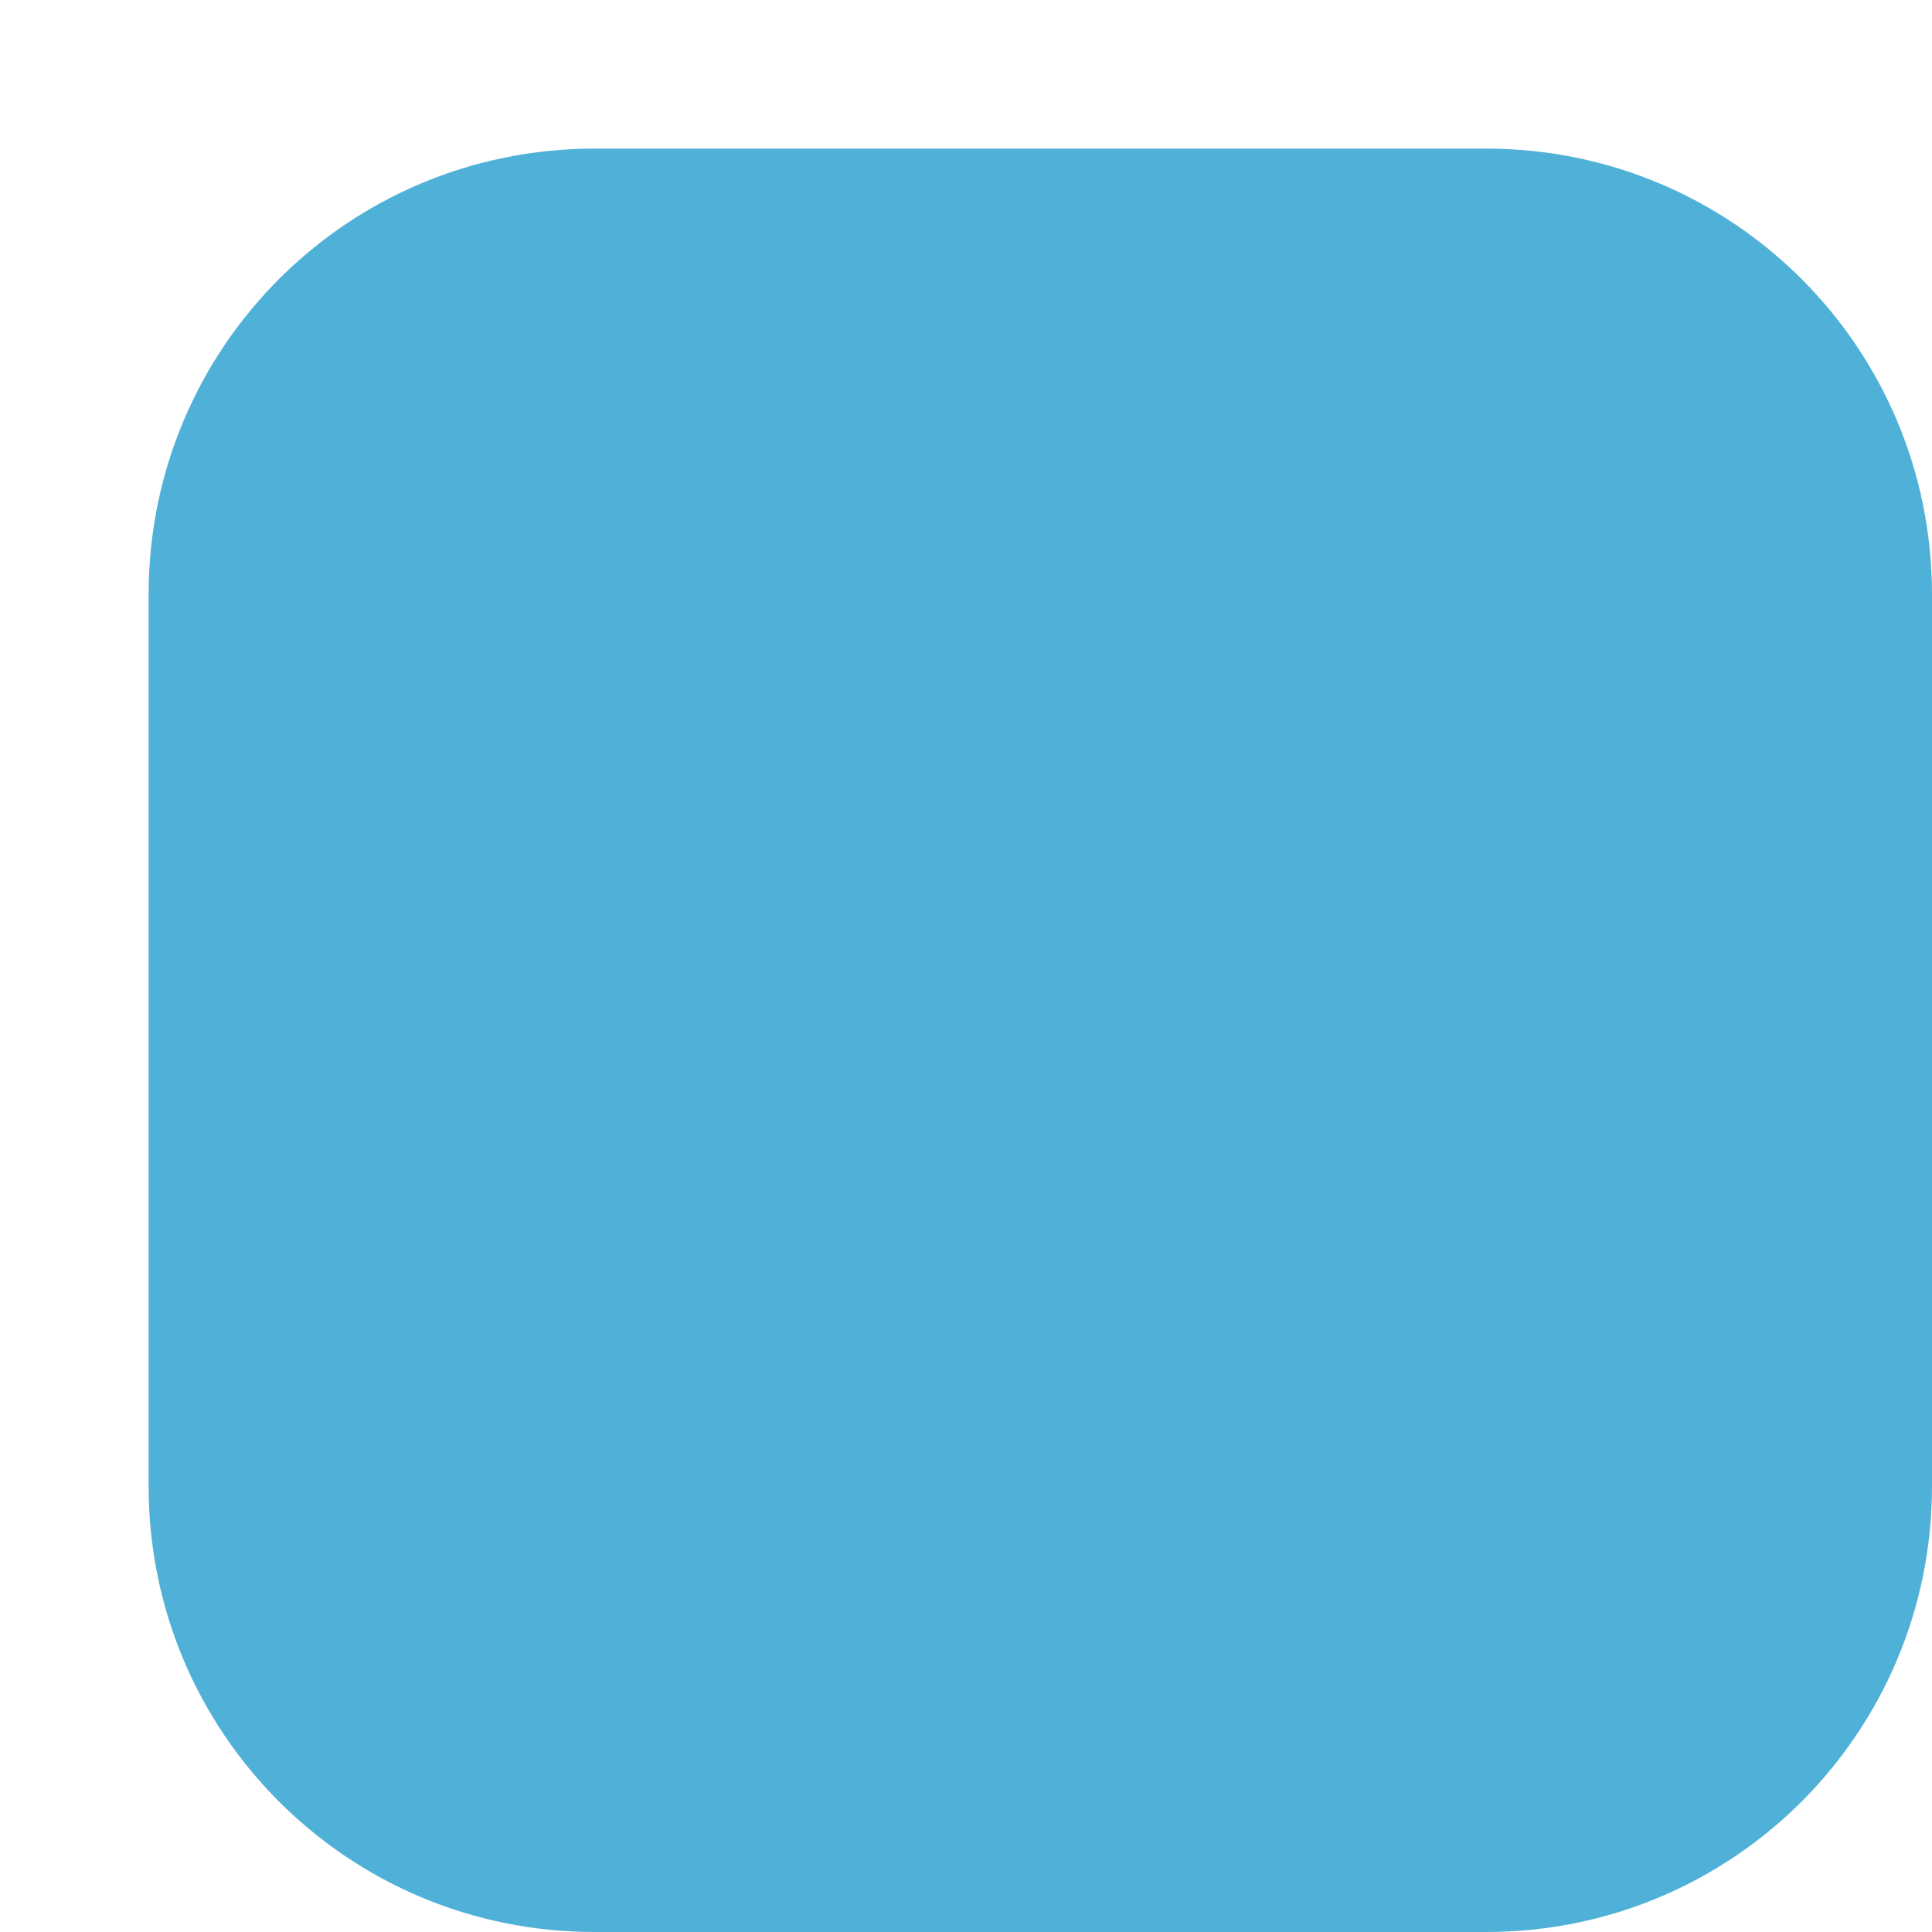 <svg xmlns="http://www.w3.org/2000/svg" viewBox="0 0 13 13" width="13" height="13">
	<style>
		tspan { white-space:pre }
		.shp0 { fill: #4fb1d7 } 
	</style>
	<path id="Прямоугольник, скругл. углы 2 копия" class="shp0" d="M1,4v6c0,1.66 1.34,3 3,3h6c1.66,0 3,-1.34 3,-3v-6c0,-1.66 -1.34,-3 -3,-3h-6c-1.66,0 -3,1.34 -3,3z" />
</svg>